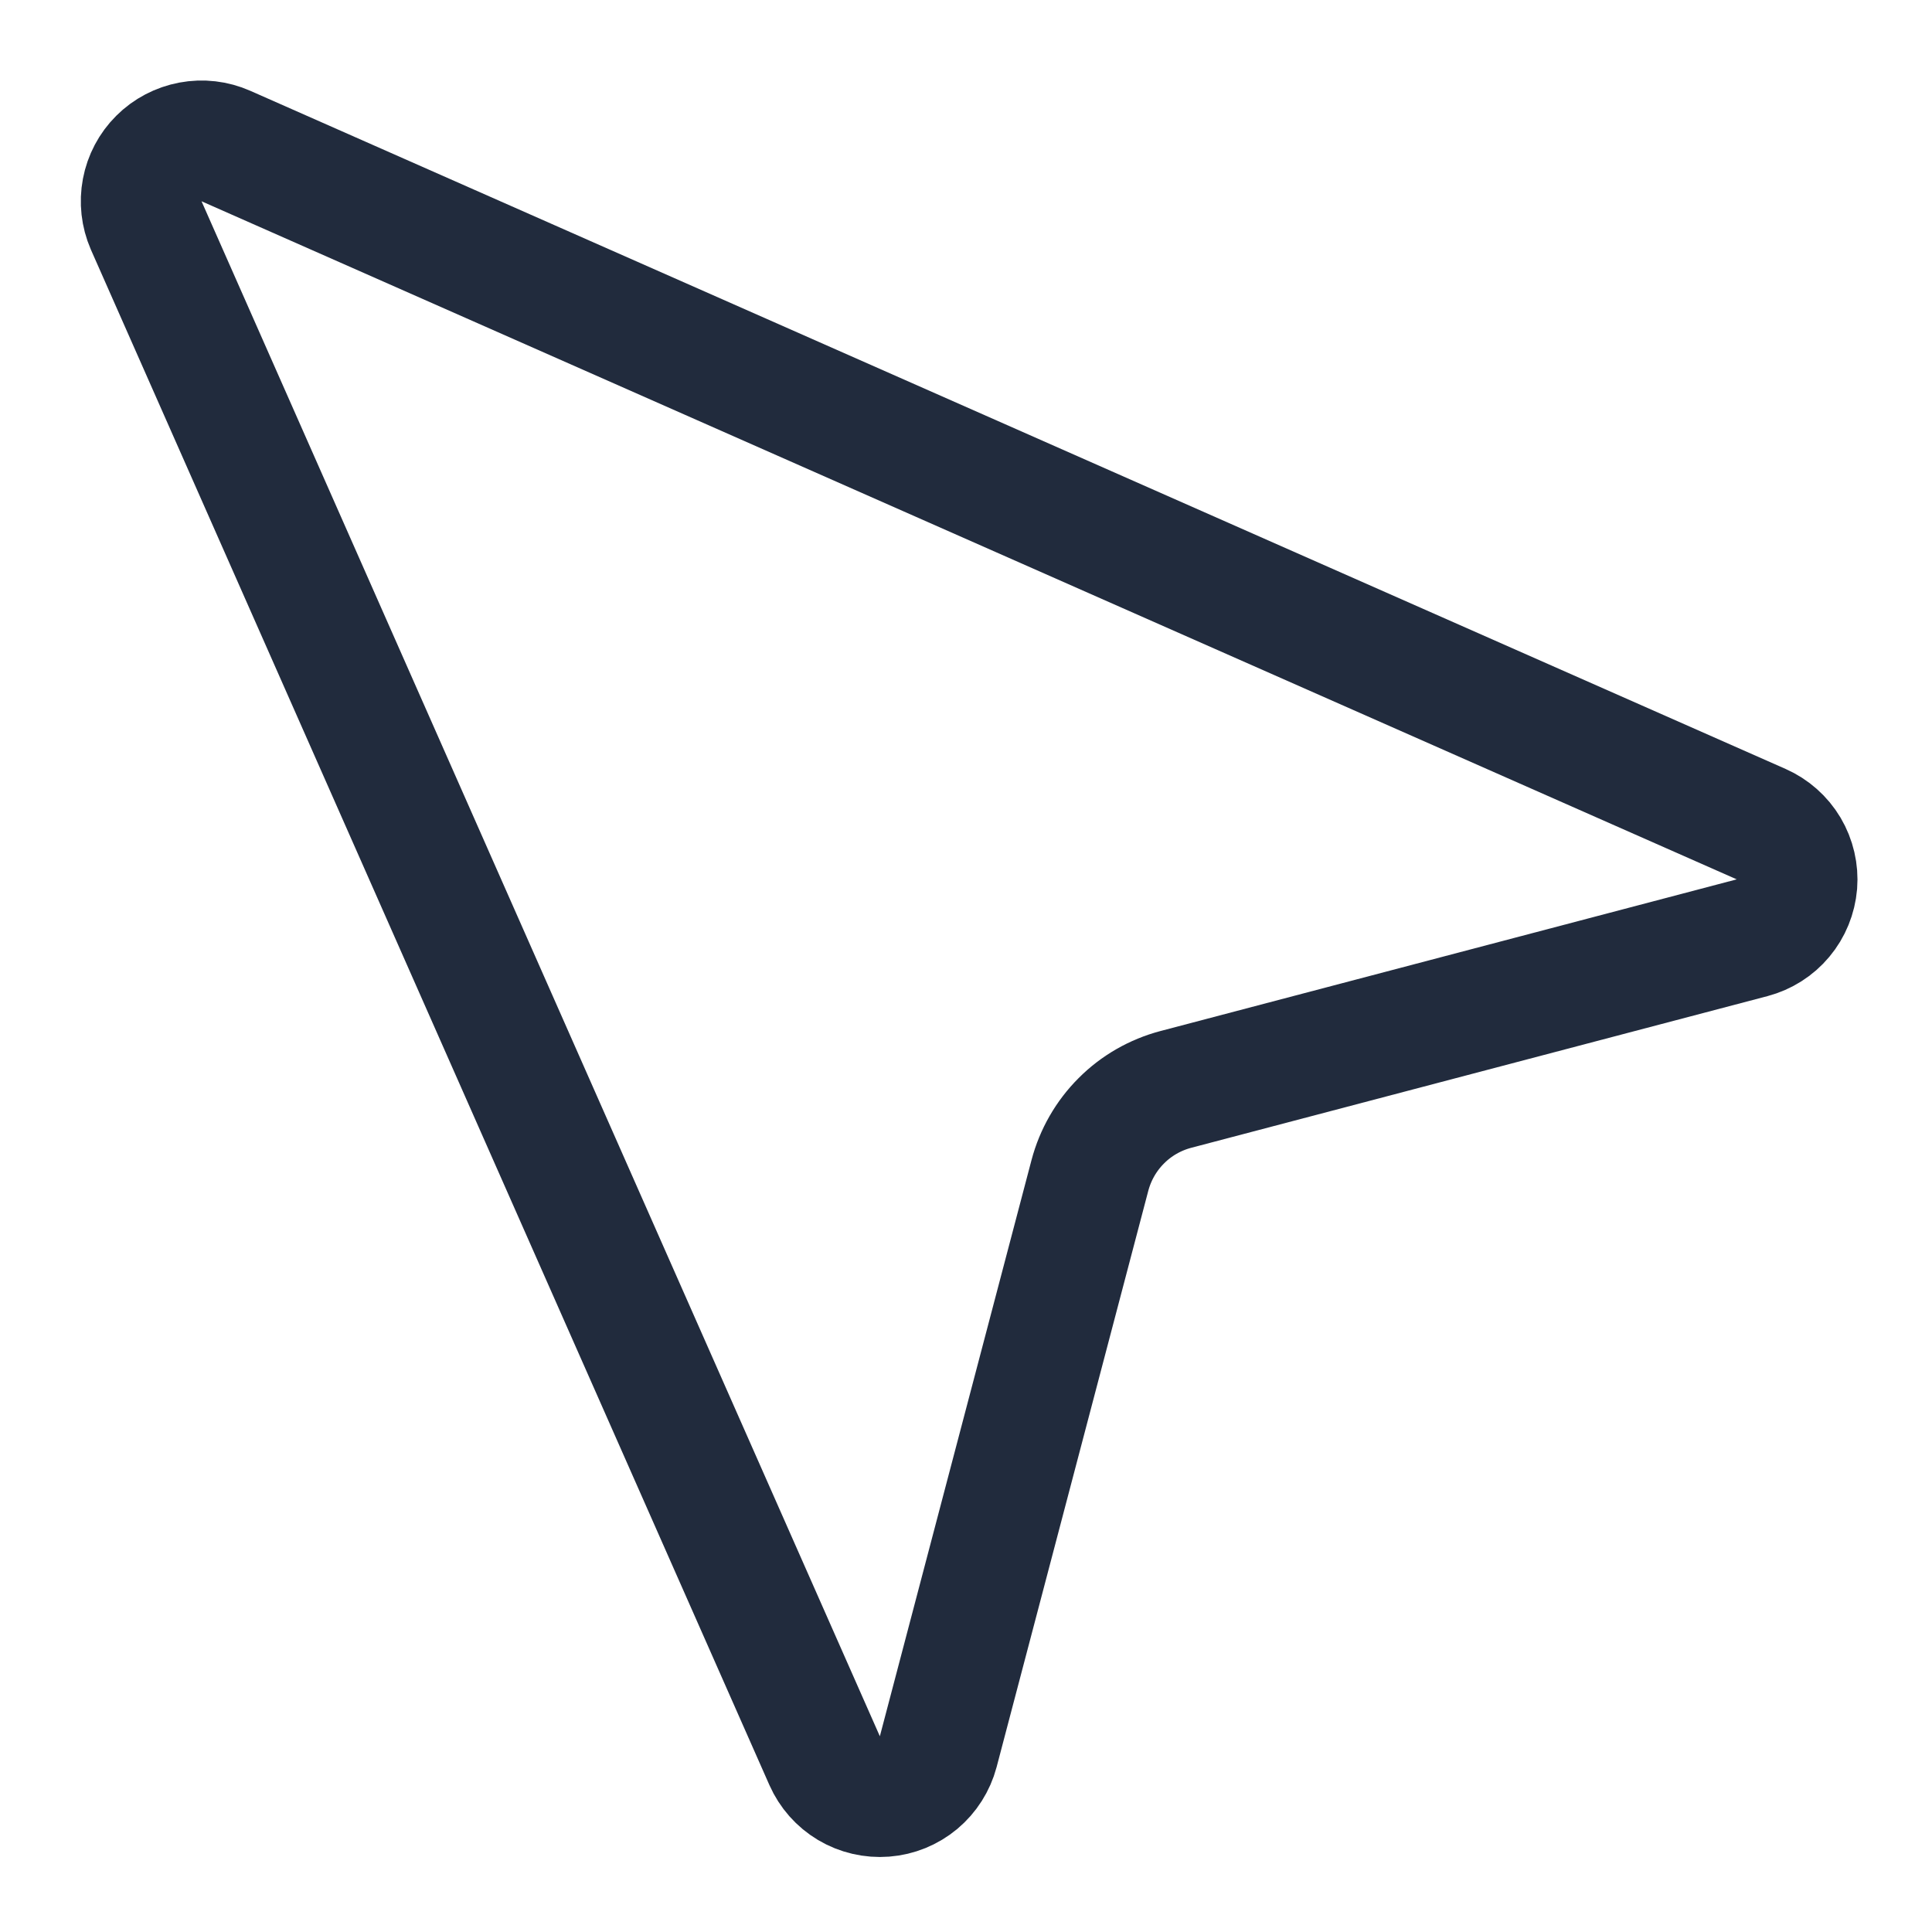 <svg width="24" height="24" viewBox="0 0 24 24" fill="none" xmlns="http://www.w3.org/2000/svg">
<path d="M1.816 2.8L10.244 21.872C10.307 22.014 10.412 22.133 10.546 22.213C10.679 22.292 10.834 22.328 10.989 22.316C11.144 22.304 11.291 22.244 11.411 22.144C11.53 22.044 11.615 21.91 11.655 21.76L13.539 14.602C13.607 14.345 13.741 14.111 13.929 13.923C14.116 13.735 14.35 13.601 14.607 13.533L21.765 11.649C21.915 11.609 22.05 11.524 22.149 11.405C22.249 11.286 22.309 11.138 22.322 10.983C22.334 10.829 22.298 10.674 22.219 10.54C22.139 10.406 22.02 10.301 21.878 10.238L2.806 1.814C2.668 1.753 2.515 1.735 2.366 1.763C2.218 1.791 2.081 1.862 1.974 1.969C1.867 2.075 1.795 2.212 1.767 2.36C1.739 2.508 1.756 2.662 1.816 2.8V2.8Z" stroke="#212B3D" stroke-width="1.5" stroke-linecap="round" stroke-linejoin="round"/>
</svg>
